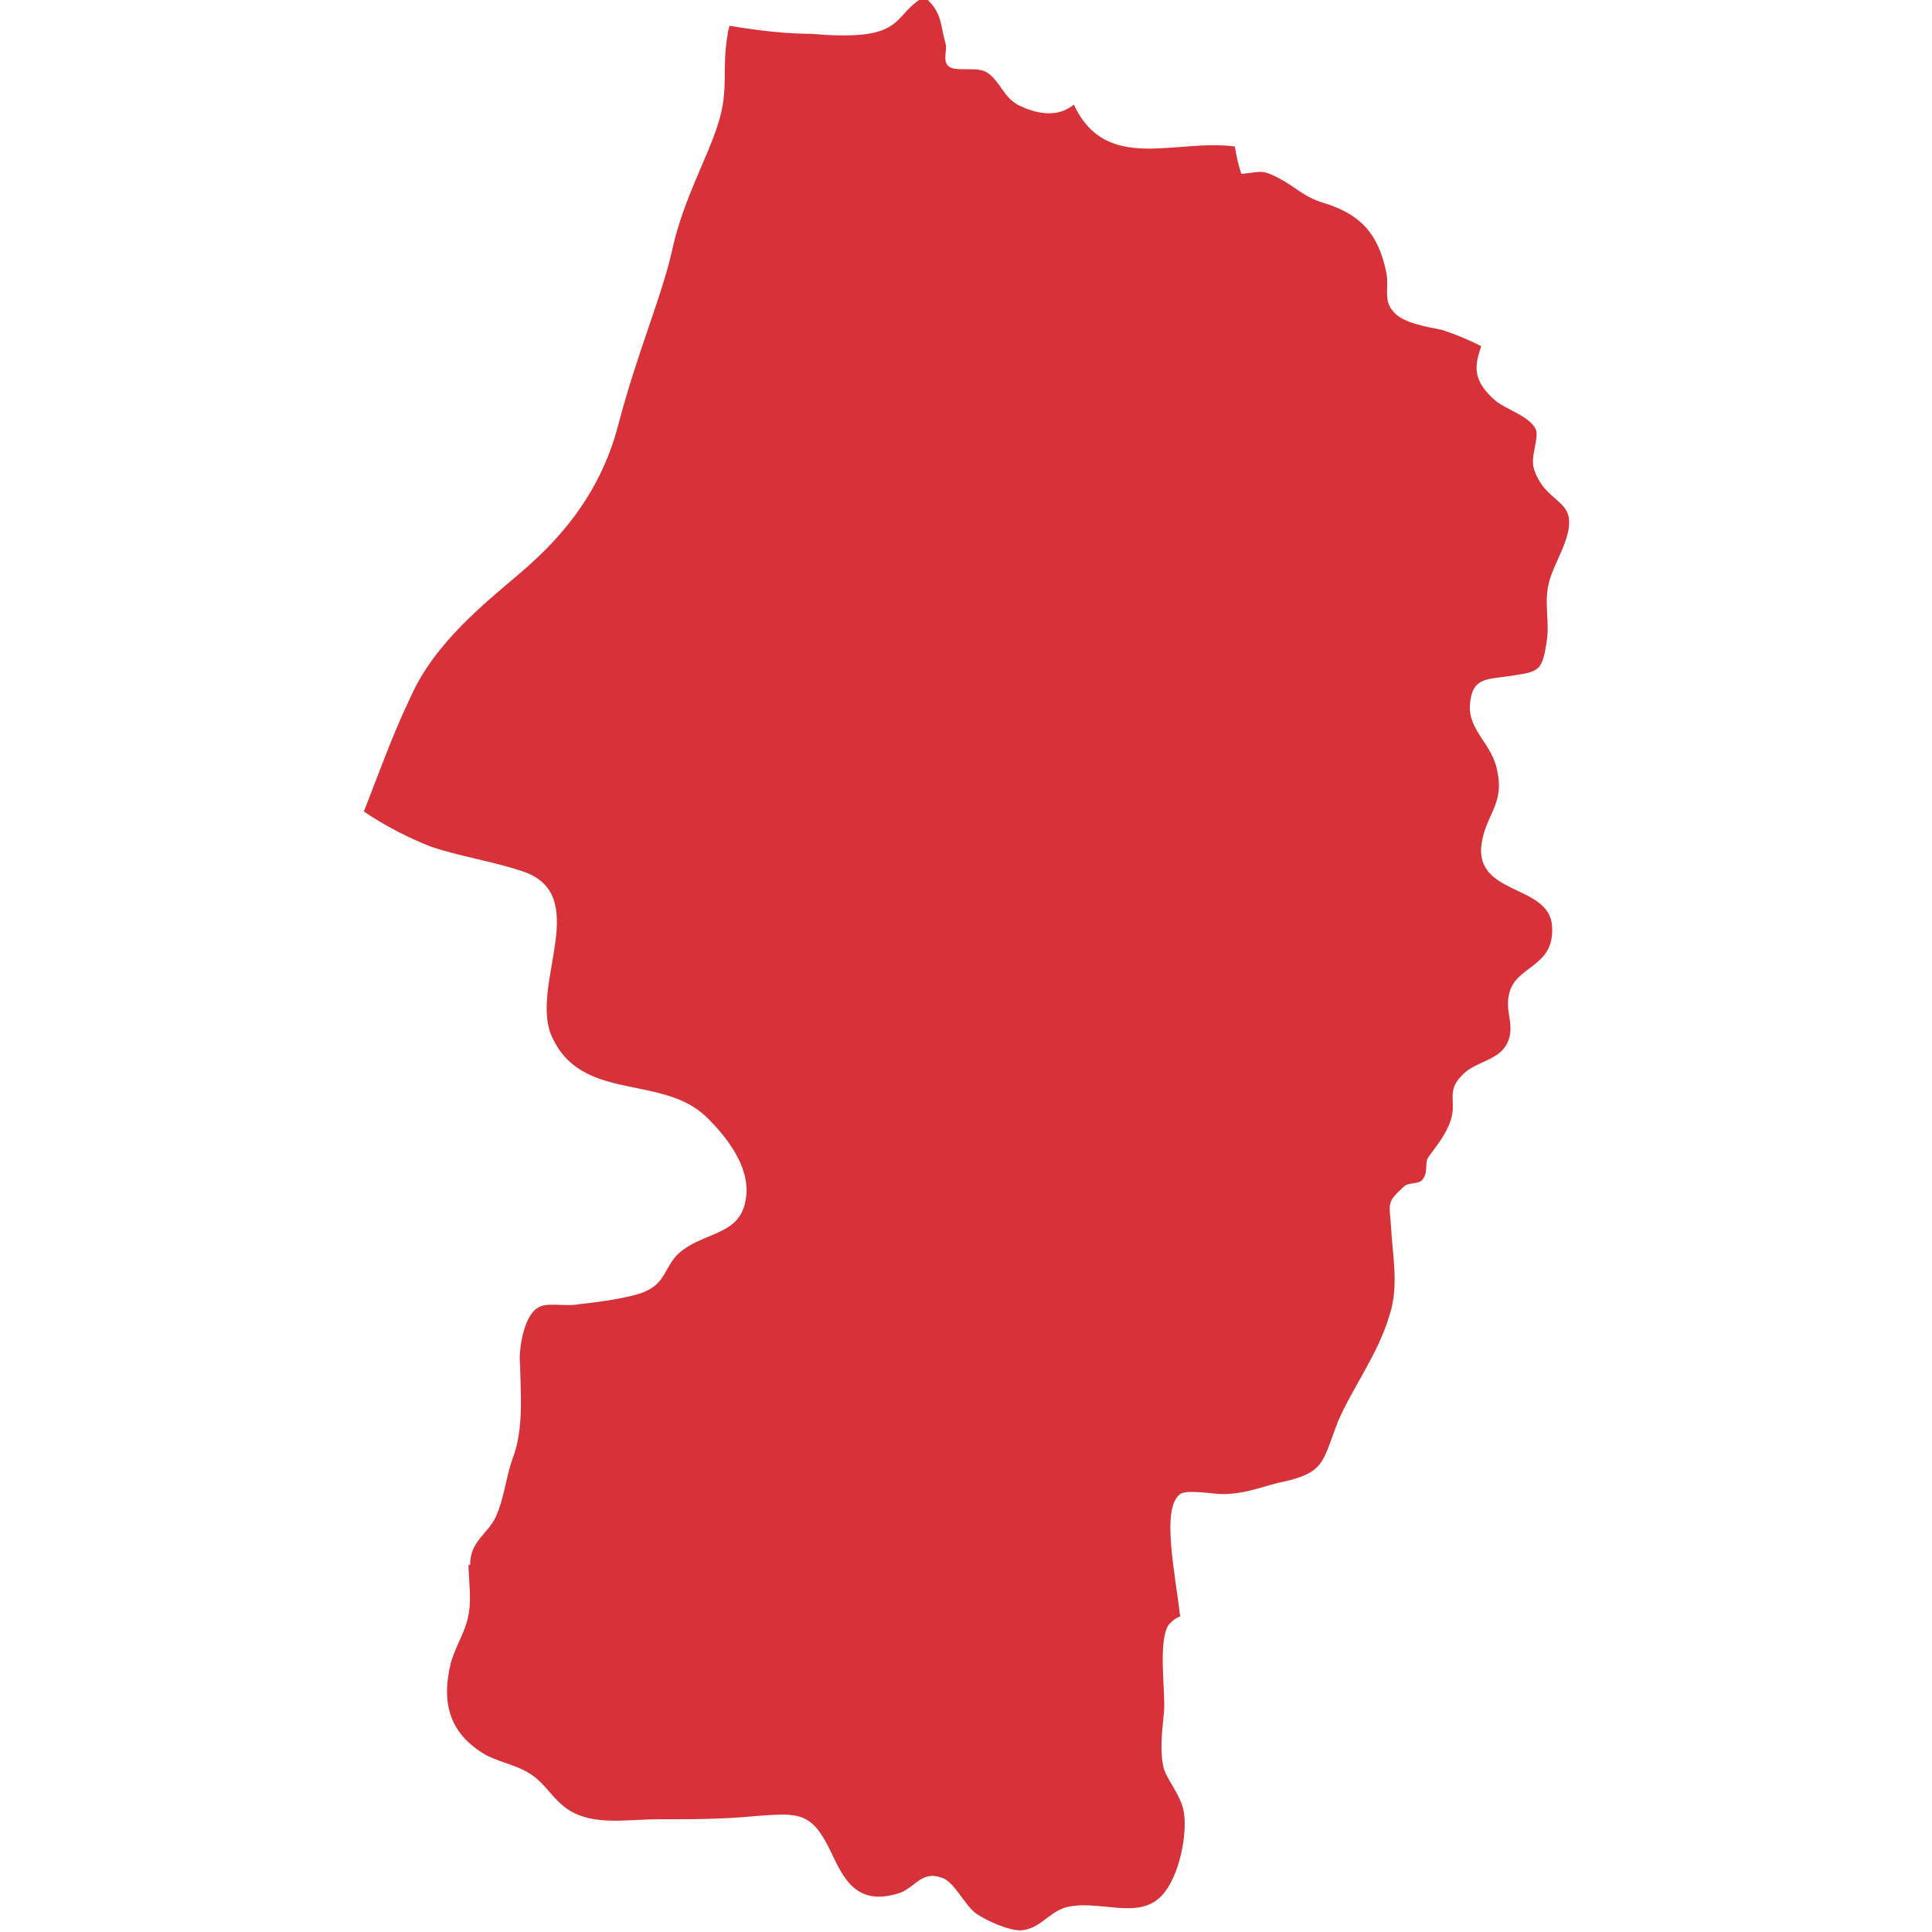 <?xml version="1.0" encoding="utf-8"?>
<!-- Generator: Adobe Illustrator 28.0.0, SVG Export Plug-In . SVG Version: 6.00 Build 0)  -->
<svg version="1.1" id="_レイヤー_2" xmlns="http://www.w3.org/2000/svg" xmlns:xlink="http://www.w3.org/1999/xlink" x="0px"
	 y="0px" viewBox="0 0 120 120" style="enable-background:new 0 0 120 120;" xml:space="preserve">
<style type="text/css">
	.st0{fill:#D7323A;}
</style>
<path class="st0" d="M73.3,92.8c0.4-0.3,2.1,0,2.6,0c1.4,0,2.3-0.4,3.5-0.7c2.9-0.6,2.7-1.2,3.7-3.8c0.9-2.1,2.5-4.2,3.2-6.6
	c0.6-1.8,0.2-3.6,0.1-5.5c-0.1-1.5-0.3-1.5,0.8-2.5c0.3-0.3,1-0.1,1.2-0.5c0.3-0.4,0.1-1,0.3-1.3c0.5-0.7,1.1-1.4,1.4-2.3
	c0.4-1.2-0.3-1.8,0.7-2.8c0.7-0.8,2.1-0.9,2.7-1.8c0.7-1.1,0-2,0.2-3.1c0.3-2,2.9-1.7,2.7-4.4c-0.2-2.7-5.2-1.8-4.3-5.5
	c0.4-1.6,1.3-2.2,0.9-4.1c-0.3-1.7-1.8-2.5-1.7-4.1c0.1-1.7,1-1.6,2.4-1.8c1.9-0.3,2.1-0.2,2.4-2.4c0.1-0.9-0.1-1.9,0-2.8
	c0.1-1.1,0.7-2,1.1-3.1c1-2.8-1.1-2.2-1.9-4.5c-0.3-0.8,0.3-1.9,0.1-2.5c-0.3-0.8-1.9-1.3-2.5-1.8c-1.5-1.3-1.3-2.2-0.9-3.4
	c-0.8-0.4-1.5-0.7-2.4-1c-0.9-0.2-2.5-0.4-3.1-1.2c-0.6-0.7-0.2-1.5-0.4-2.4c-0.5-2.4-1.6-3.6-3.9-4.3c-1.3-0.4-1.7-1-2.9-1.6
	c-1-0.5-1-0.3-2.2-0.2c-0.2-0.6-0.3-1.1-0.4-1.7c-3.7-0.5-8,1.7-10-2.6c-1,0.8-2.2,0.6-3.3,0.1c-1.1-0.5-1.2-1.5-2.1-2.1
	c-0.6-0.4-2,0-2.4-0.4s0-1-0.2-1.5c-0.3-1.1-0.2-1.9-1.3-2.8C56,0.6,56,1.6,54.4,2c-1.1,0.3-2.9,0.2-4,0.1c-1.6,0-3.3-0.2-5.1-0.5
	c0,0.2-0.1,0.3-0.1,0.5c-0.4,2.3,0.1,3.4-0.6,5.6c-0.7,2.2-2.1,4.6-2.8,7.6c-0.6,2.9-2.2,6.5-3.4,11.1s-4,7.4-6.1,9.2
	s-5.3,4.3-6.8,7.7c-1.2,2.5-2.1,5.1-2.9,7.1c1.3,0.9,2.9,1.7,4.2,2.2c1.8,0.6,3.8,0.9,5.6,1.5c4.4,1.4,0.6,6.9,1.8,10.1
	c1.8,4.4,7,2.4,9.8,5.3c1.3,1.3,2.7,3.2,2.3,5.1c-0.4,2.2-2.7,1.9-4.2,3.3c-0.8,0.8-0.8,1.8-2,2.3C39.3,80.6,37,80.9,36,81
	c-1,0.2-2.1-0.2-2.7,0.3c-0.8,0.6-1.1,2.6-1,3.5c0-0.2,0-0.3,0-0.5c0,2.1,0.3,4.4-0.5,6.4c-0.4,1.2-0.5,2.4-1,3.5s-1.6,1.5-1.6,3
	c-0.1,0-0.1,0-0.1-0.1c0,1,0.2,2.2,0,3.2c-0.2,1.1-0.8,1.9-1.1,3c-0.6,2.4-0.1,4.3,2,5.6c0.8,0.5,2,0.7,2.8,1.2
	c0.9,0.5,1.3,1.3,2.1,2c1.6,1.4,3.9,0.9,5.9,0.9s4.1,0,6.1-0.2c2.7-0.2,3.5-0.3,4.7,2.2c0.8,1.7,1.6,3.4,4.2,2.6
	c1-0.3,1.4-1.4,2.6-1c0.9,0.2,1.5,1.8,2.3,2.3c0.6,0.4,1.9,1,2.7,1c1.2-0.1,1.6-1,2.7-1.4c2-0.6,4.5,0.8,6-0.7
	c1.2-1.2,1.7-4.1,1.4-5.4c-0.2-0.9-0.9-1.7-1.2-2.5c-0.3-1.1-0.1-2.5,0-3.6c0.1-1.2-0.4-4.4,0.3-5.4c0.2-0.2,0.4-0.4,0.7-0.5
	C73,97.7,72.1,93.7,73.3,92.8z"/>
</svg>
